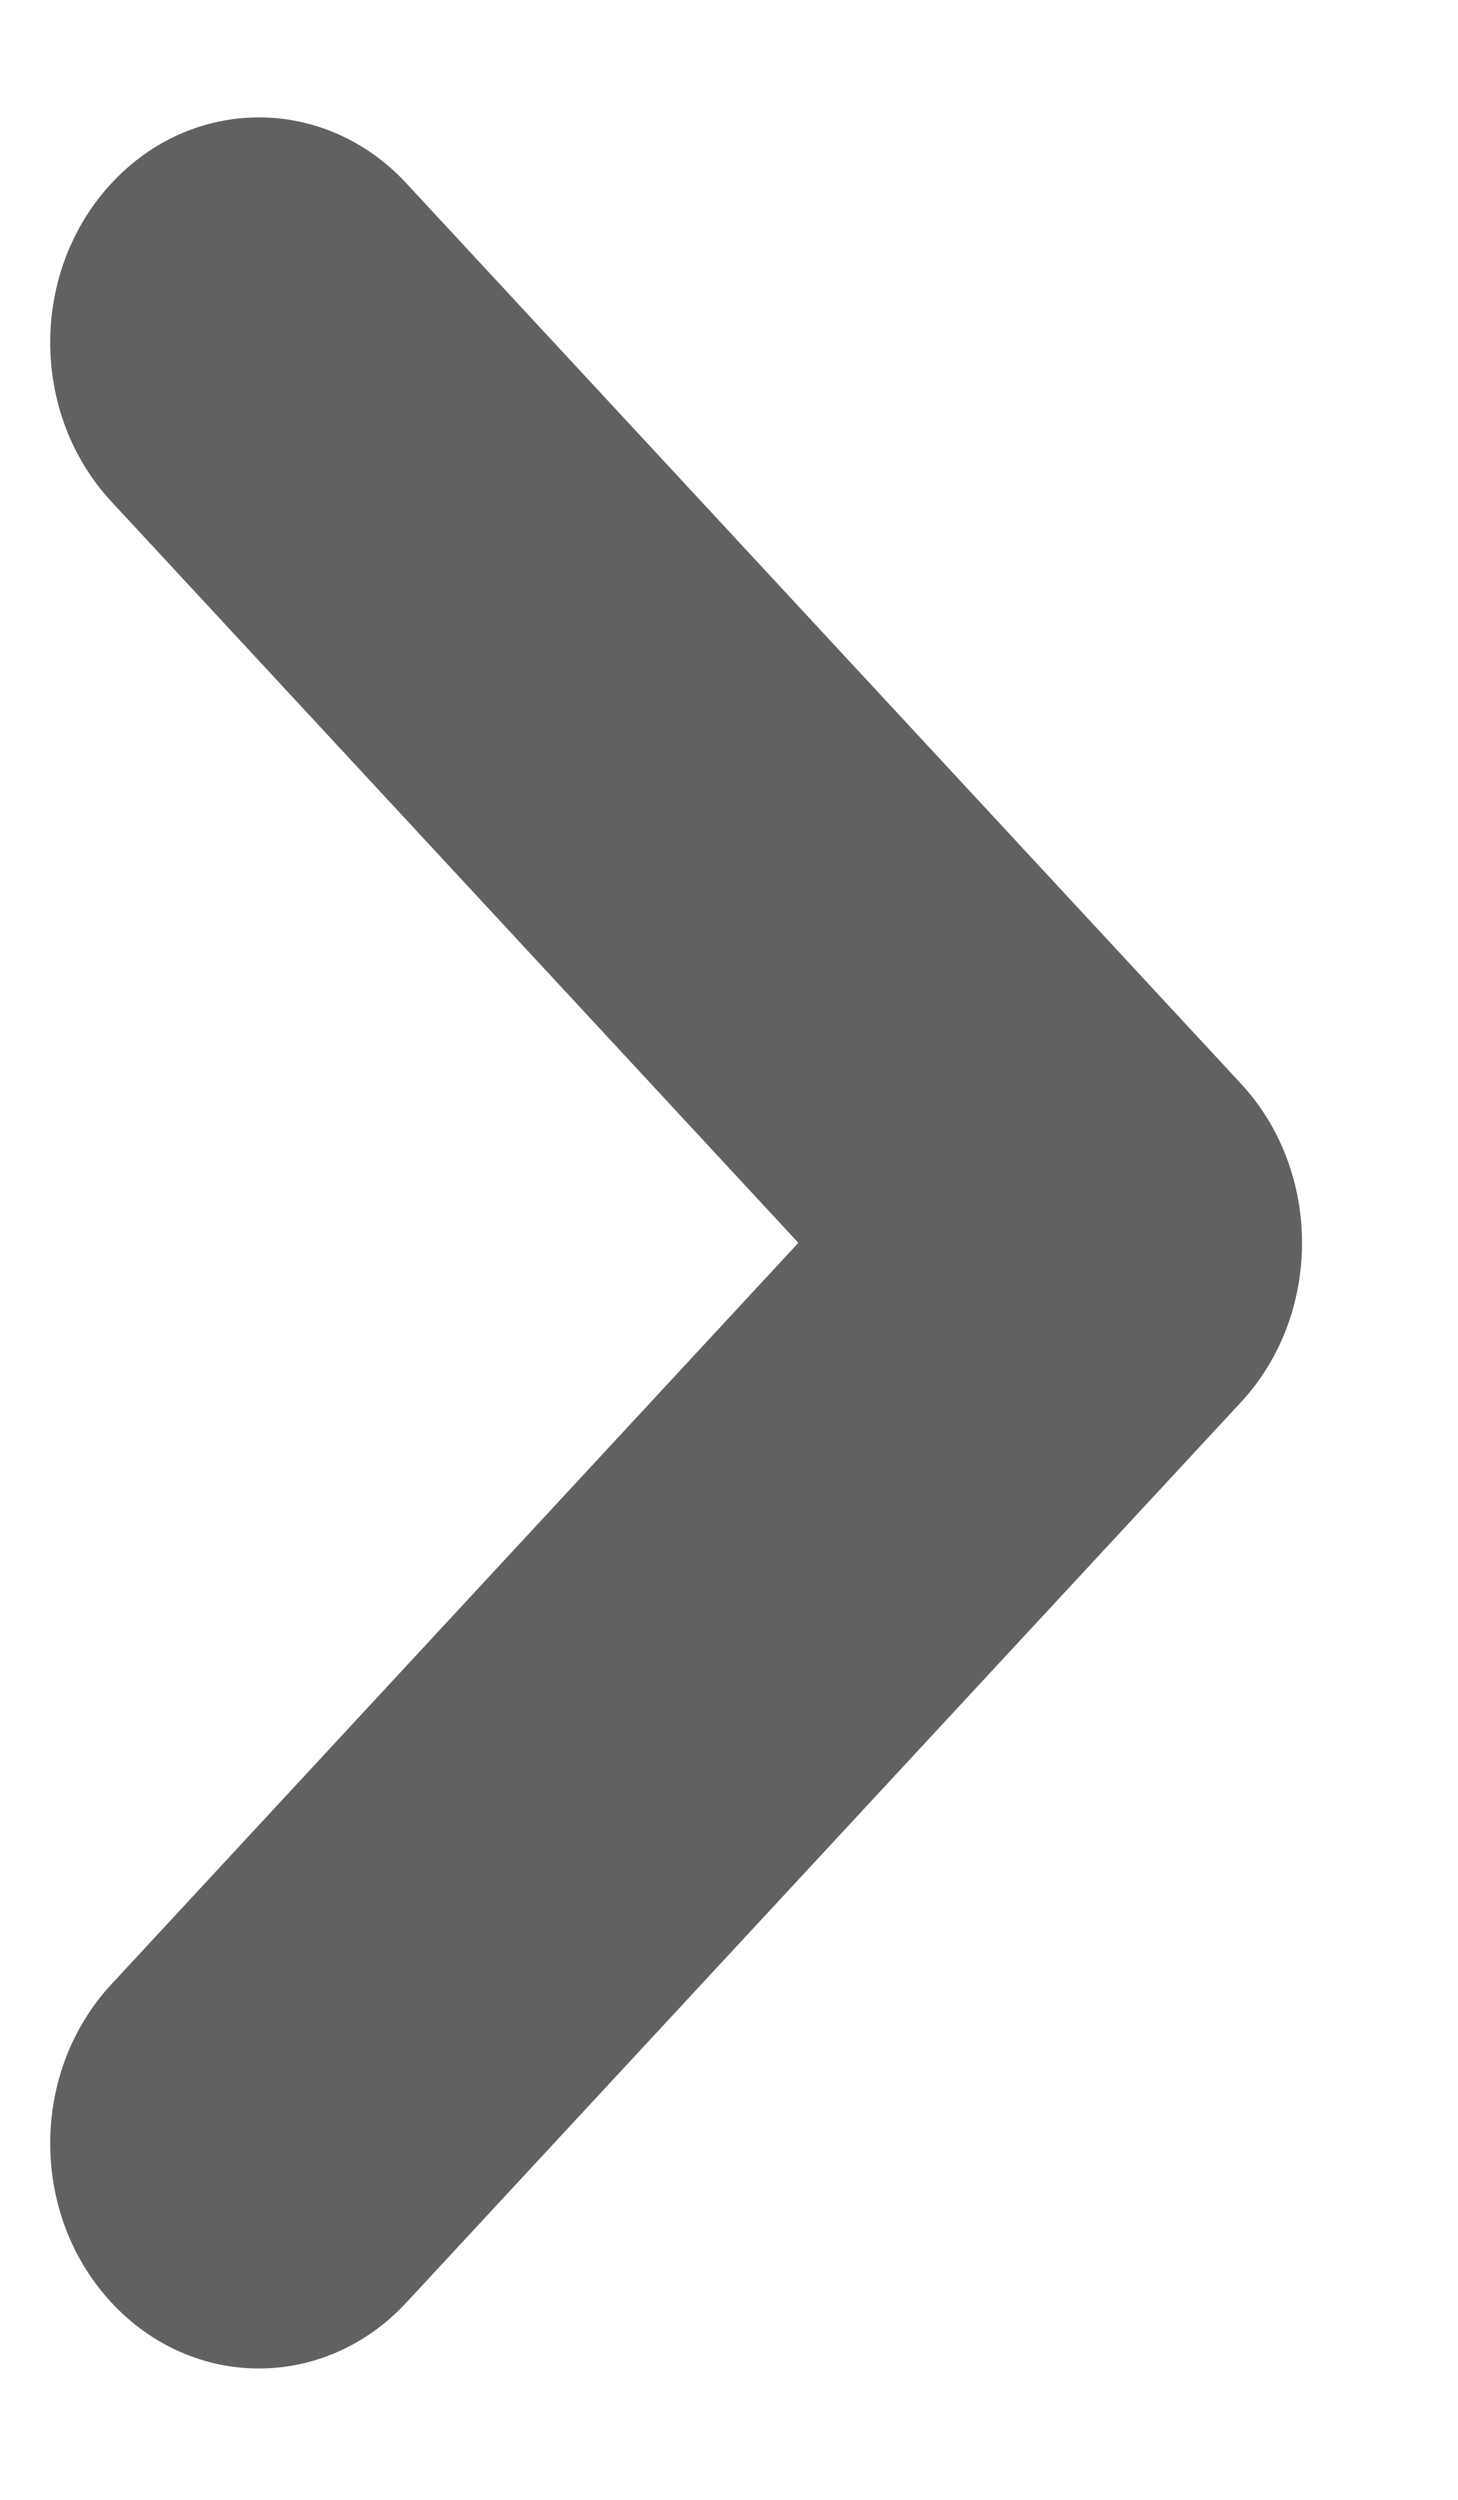 <svg width="7" height="12" viewBox="0 0 7 12" fill="none" xmlns="http://www.w3.org/2000/svg">
<path fill-rule="evenodd" clip-rule="evenodd" d="M0.535 11.053C0.143 10.631 0.143 9.947 0.535 9.525L3.833 5.966L0.535 2.408C0.143 1.986 0.143 1.302 0.535 0.88C0.926 0.458 1.56 0.458 1.951 0.88L5.958 5.202C6.349 5.624 6.349 6.309 5.958 6.731L1.951 11.053C1.56 11.475 0.926 11.475 0.535 11.053Z" fill="#616161"/>
</svg>
